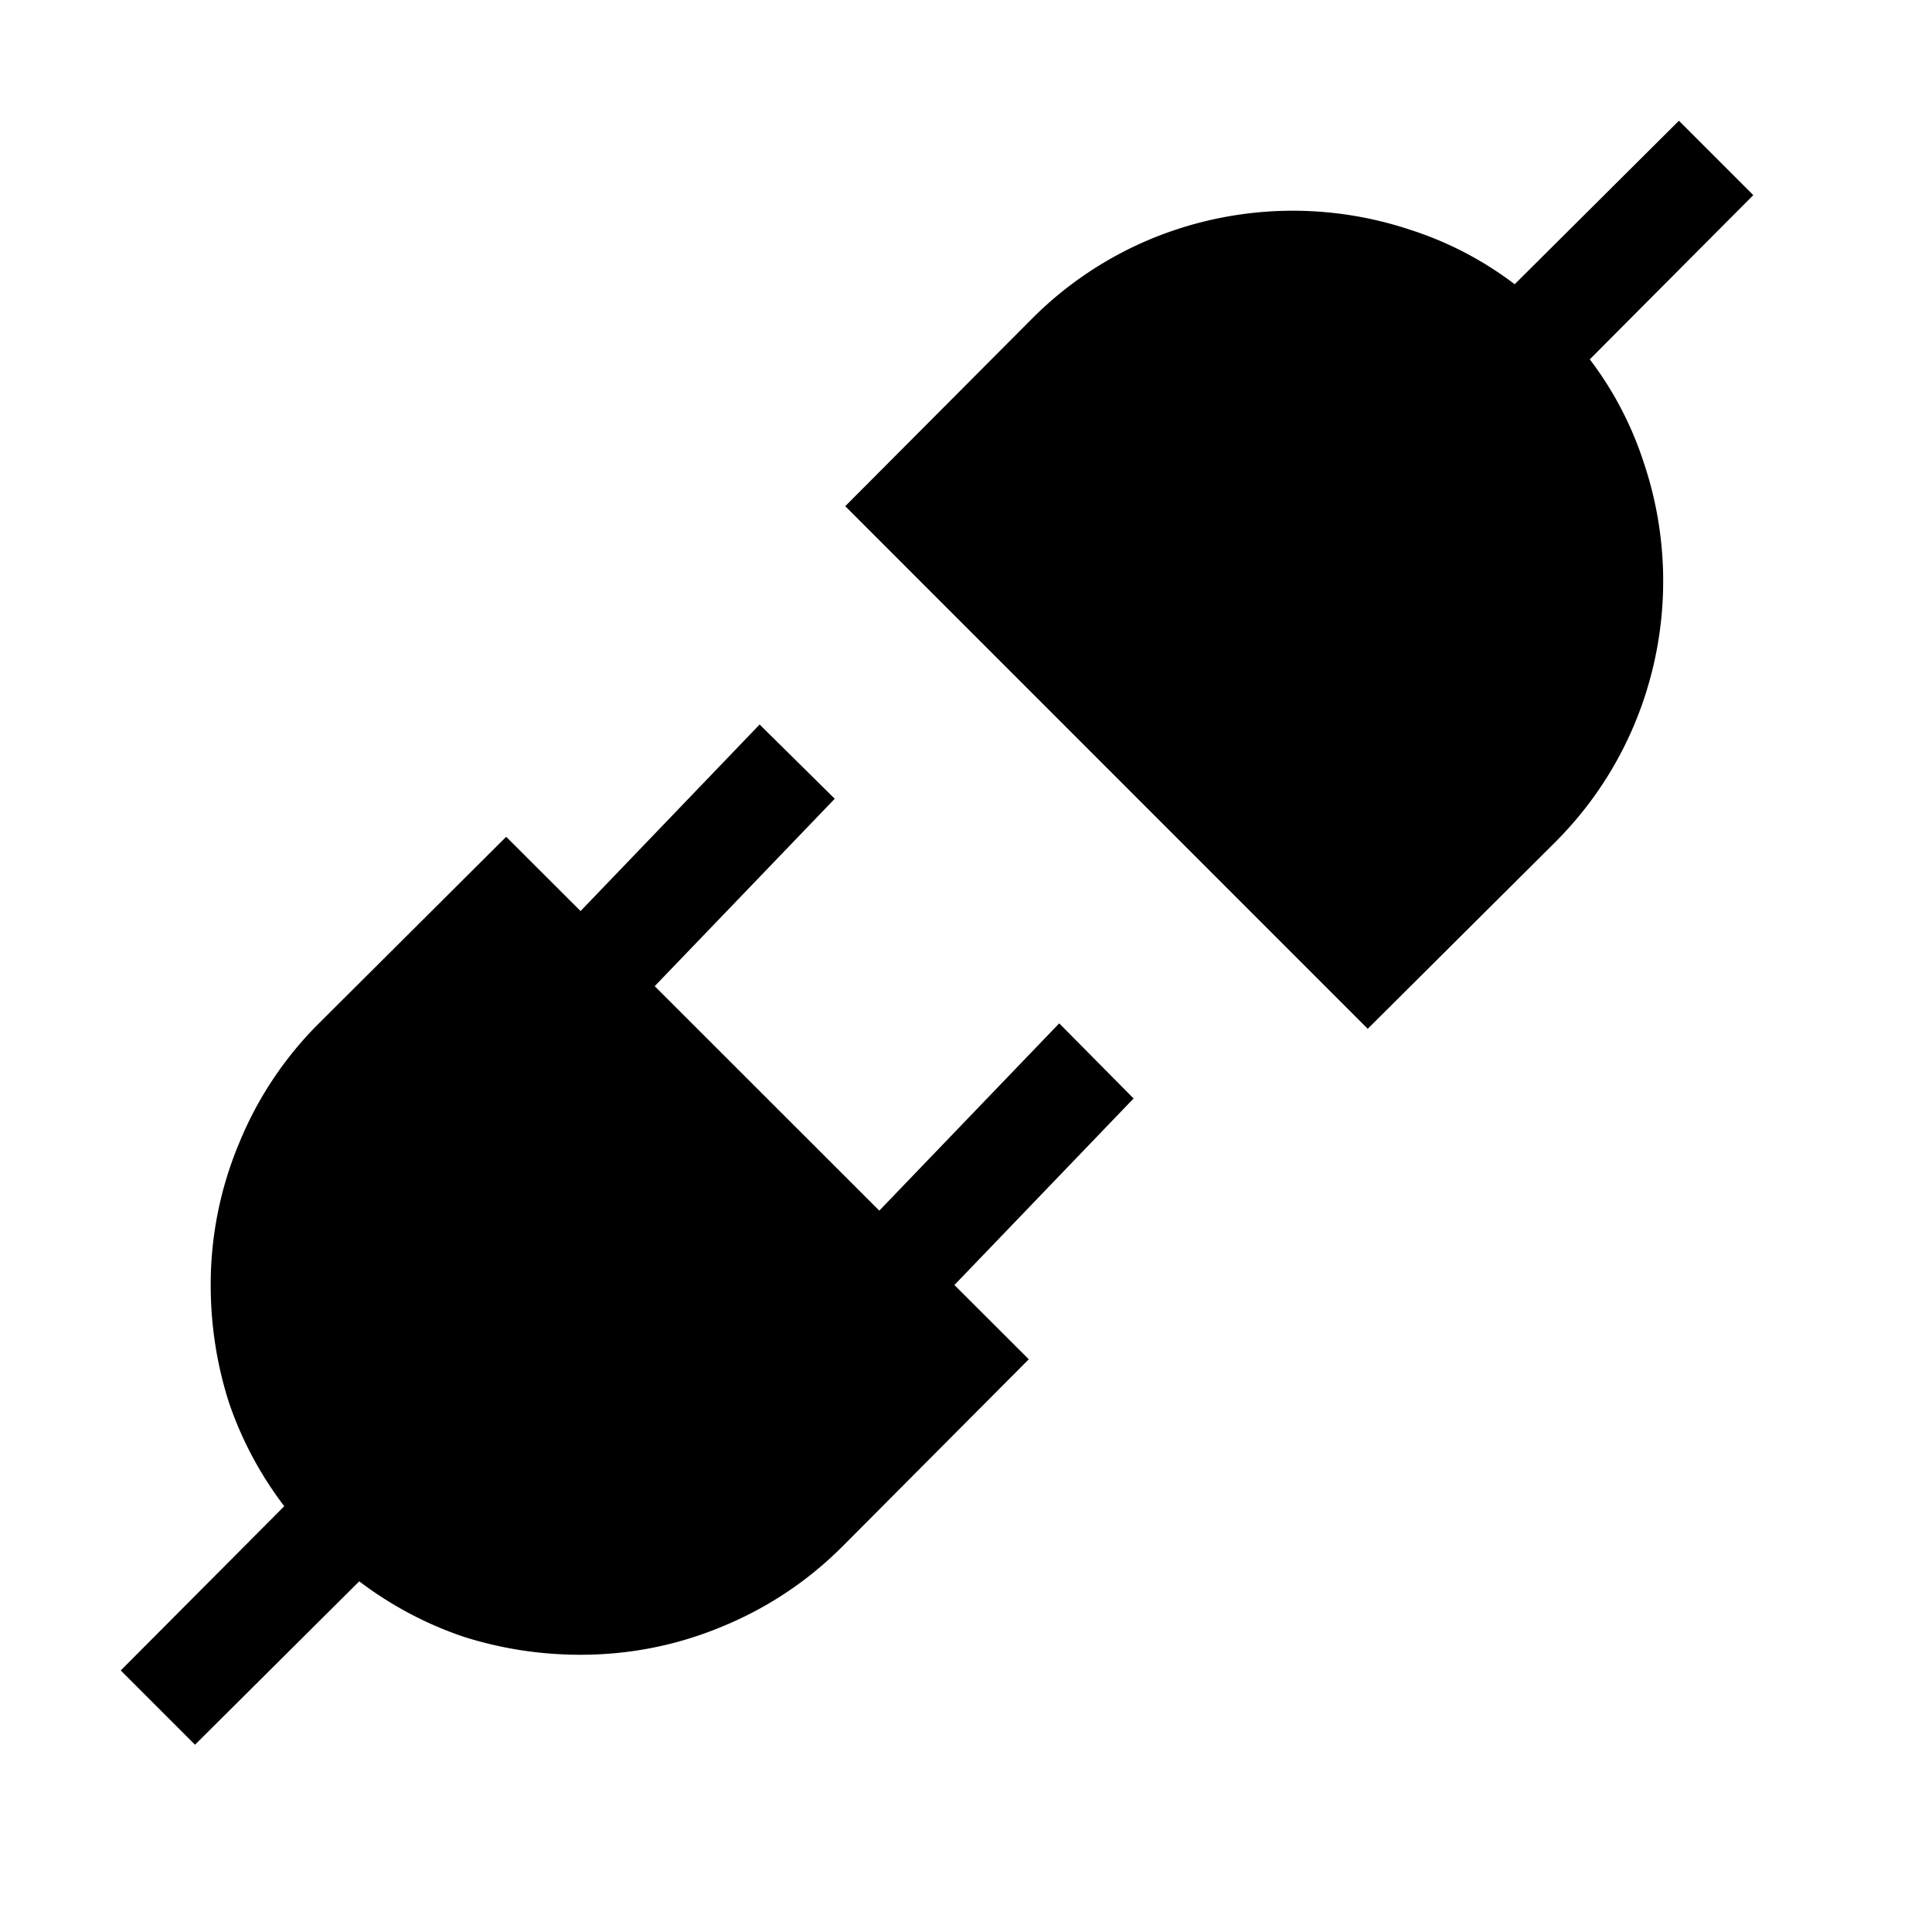 <?xml version="1.0" encoding="UTF-8" standalone="no"?>
<svg
   stroke="currentColor"
   fill="currentColor"
   stroke-width="0"
   viewBox="0 0 16 16"
   height="200px"
   width="200px"
   version="1.1"
   id="svg1"
   sodipodi:docname="disconnected.svg"
   inkscape:version="1.3.2 (091e20e, 2023-11-25, custom)"
   xmlns:inkscape="http://www.inkscape.org/namespaces/inkscape"
   xmlns:sodipodi="http://sodipodi.sourceforge.net/DTD/sodipodi-0.dtd"
   xmlns="http://www.w3.org/2000/svg"
   xmlns:svg="http://www.w3.org/2000/svg">
  <defs
     id="defs1" />
  <sodipodi:namedview
     id="namedview1"
     pagecolor="#505050"
     bordercolor="#ffffff"
     borderopacity="1"
     inkscape:showpageshadow="0"
     inkscape:pageopacity="0"
     inkscape:pagecheckerboard="1"
     inkscape:deskcolor="#505050"
     inkscape:zoom="2.009951"
     inkscape:cx="-6.219057"
     inkscape:cy="99.753674"
     inkscape:window-width="2560"
     inkscape:window-height="1351"
     inkscape:window-x="2391"
     inkscape:window-y="-9"
     inkscape:window-maximized="1"
     inkscape:current-layer="svg1" />
  <path
     fill-rule="evenodd"
     clip-rule="evenodd"
     d="M13.617 3.844a2.87 2.87 0 0 0-.451-.868l1.354-1.36L13.904 1l-1.36 1.354a2.877 2.877 0 0 0-.868-.452 3.073 3.073 0 0 0-2.14.075 3.03 3.03 0 0 0-.991.664L7 4.192l4.327 4.328 1.552-1.545c.287-.287.508-.618.663-.992a3.074 3.074 0 0 0 .075-2.14zm-.889 1.804a2.15 2.15 0 0 1-.471.705l-.93.93-3.09-3.09.93-.93a2.15 2.15 0 0 1 .704-.472 2.134 2.134 0 0 1 1.689.007c.264.114.494.271.69.472.2.195.358.426.472.69a2.134 2.134 0 0 1 .007 1.688zm-4.824 4.994l1.484-1.545-.616-.622-1.49 1.551-1.86-1.859 1.491-1.552L6.291 6 4.808 7.545l-.616-.615-1.551 1.545a3 3 0 0 0-.663.998 3.023 3.023 0 0 0-.233 1.169c0 .332.05.656.15.97.105.31.258.597.459.862L1 13.834l.615.615 1.36-1.353c.265.2.552.353.862.458.314.1.638.15.97.15.406 0 .796-.077 1.17-.232.378-.155.71-.376.998-.663l1.545-1.552-.616-.615zm-2.262 2.023a2.16 2.16 0 0 1-.834.164c-.301 0-.586-.057-.855-.17a2.278 2.278 0 0 1-.697-.466 2.28 2.28 0 0 1-.465-.697 2.167 2.167 0 0 1-.17-.854 2.16 2.16 0 0 1 .642-1.545l.93-.93 3.09 3.09-.93.93a2.22 2.22 0 0 1-.711.478z"
     id="path1" />
  <ellipse
     style="fill:#000000;stroke-width:0;stroke-linecap:round;stroke-linejoin:round;stroke-miterlimit:20;paint-order:stroke fill markers;fill-opacity:1"
     id="path2"
     cx="4.869"
     cy="11.272"
     rx="2.519"
     ry="1.632" />
  <ellipse
     style="fill:#000000;stroke-width:0;stroke-linecap:round;stroke-linejoin:round;stroke-miterlimit:20;paint-order:stroke fill markers;fill-opacity:1"
     id="path3"
     cx="4.208"
     cy="9.801"
     rx="1.928"
     ry="1.738" />
  <ellipse
     style="fill:#000000;fill-opacity:1;stroke-width:0;stroke-linecap:round;stroke-linejoin:round;stroke-miterlimit:20;paint-order:stroke fill markers"
     id="path2-0"
     cx="10.686"
     cy="4.149"
     rx="2.519"
     ry="1.632" />
  <ellipse
     style="fill:#000000;fill-opacity:1;stroke-width:0;stroke-linecap:round;stroke-linejoin:round;stroke-miterlimit:20;paint-order:stroke fill markers"
     id="path3-4"
     cx="11.193"
     cy="5.662"
     rx="1.928"
     ry="1.738" />
</svg>
